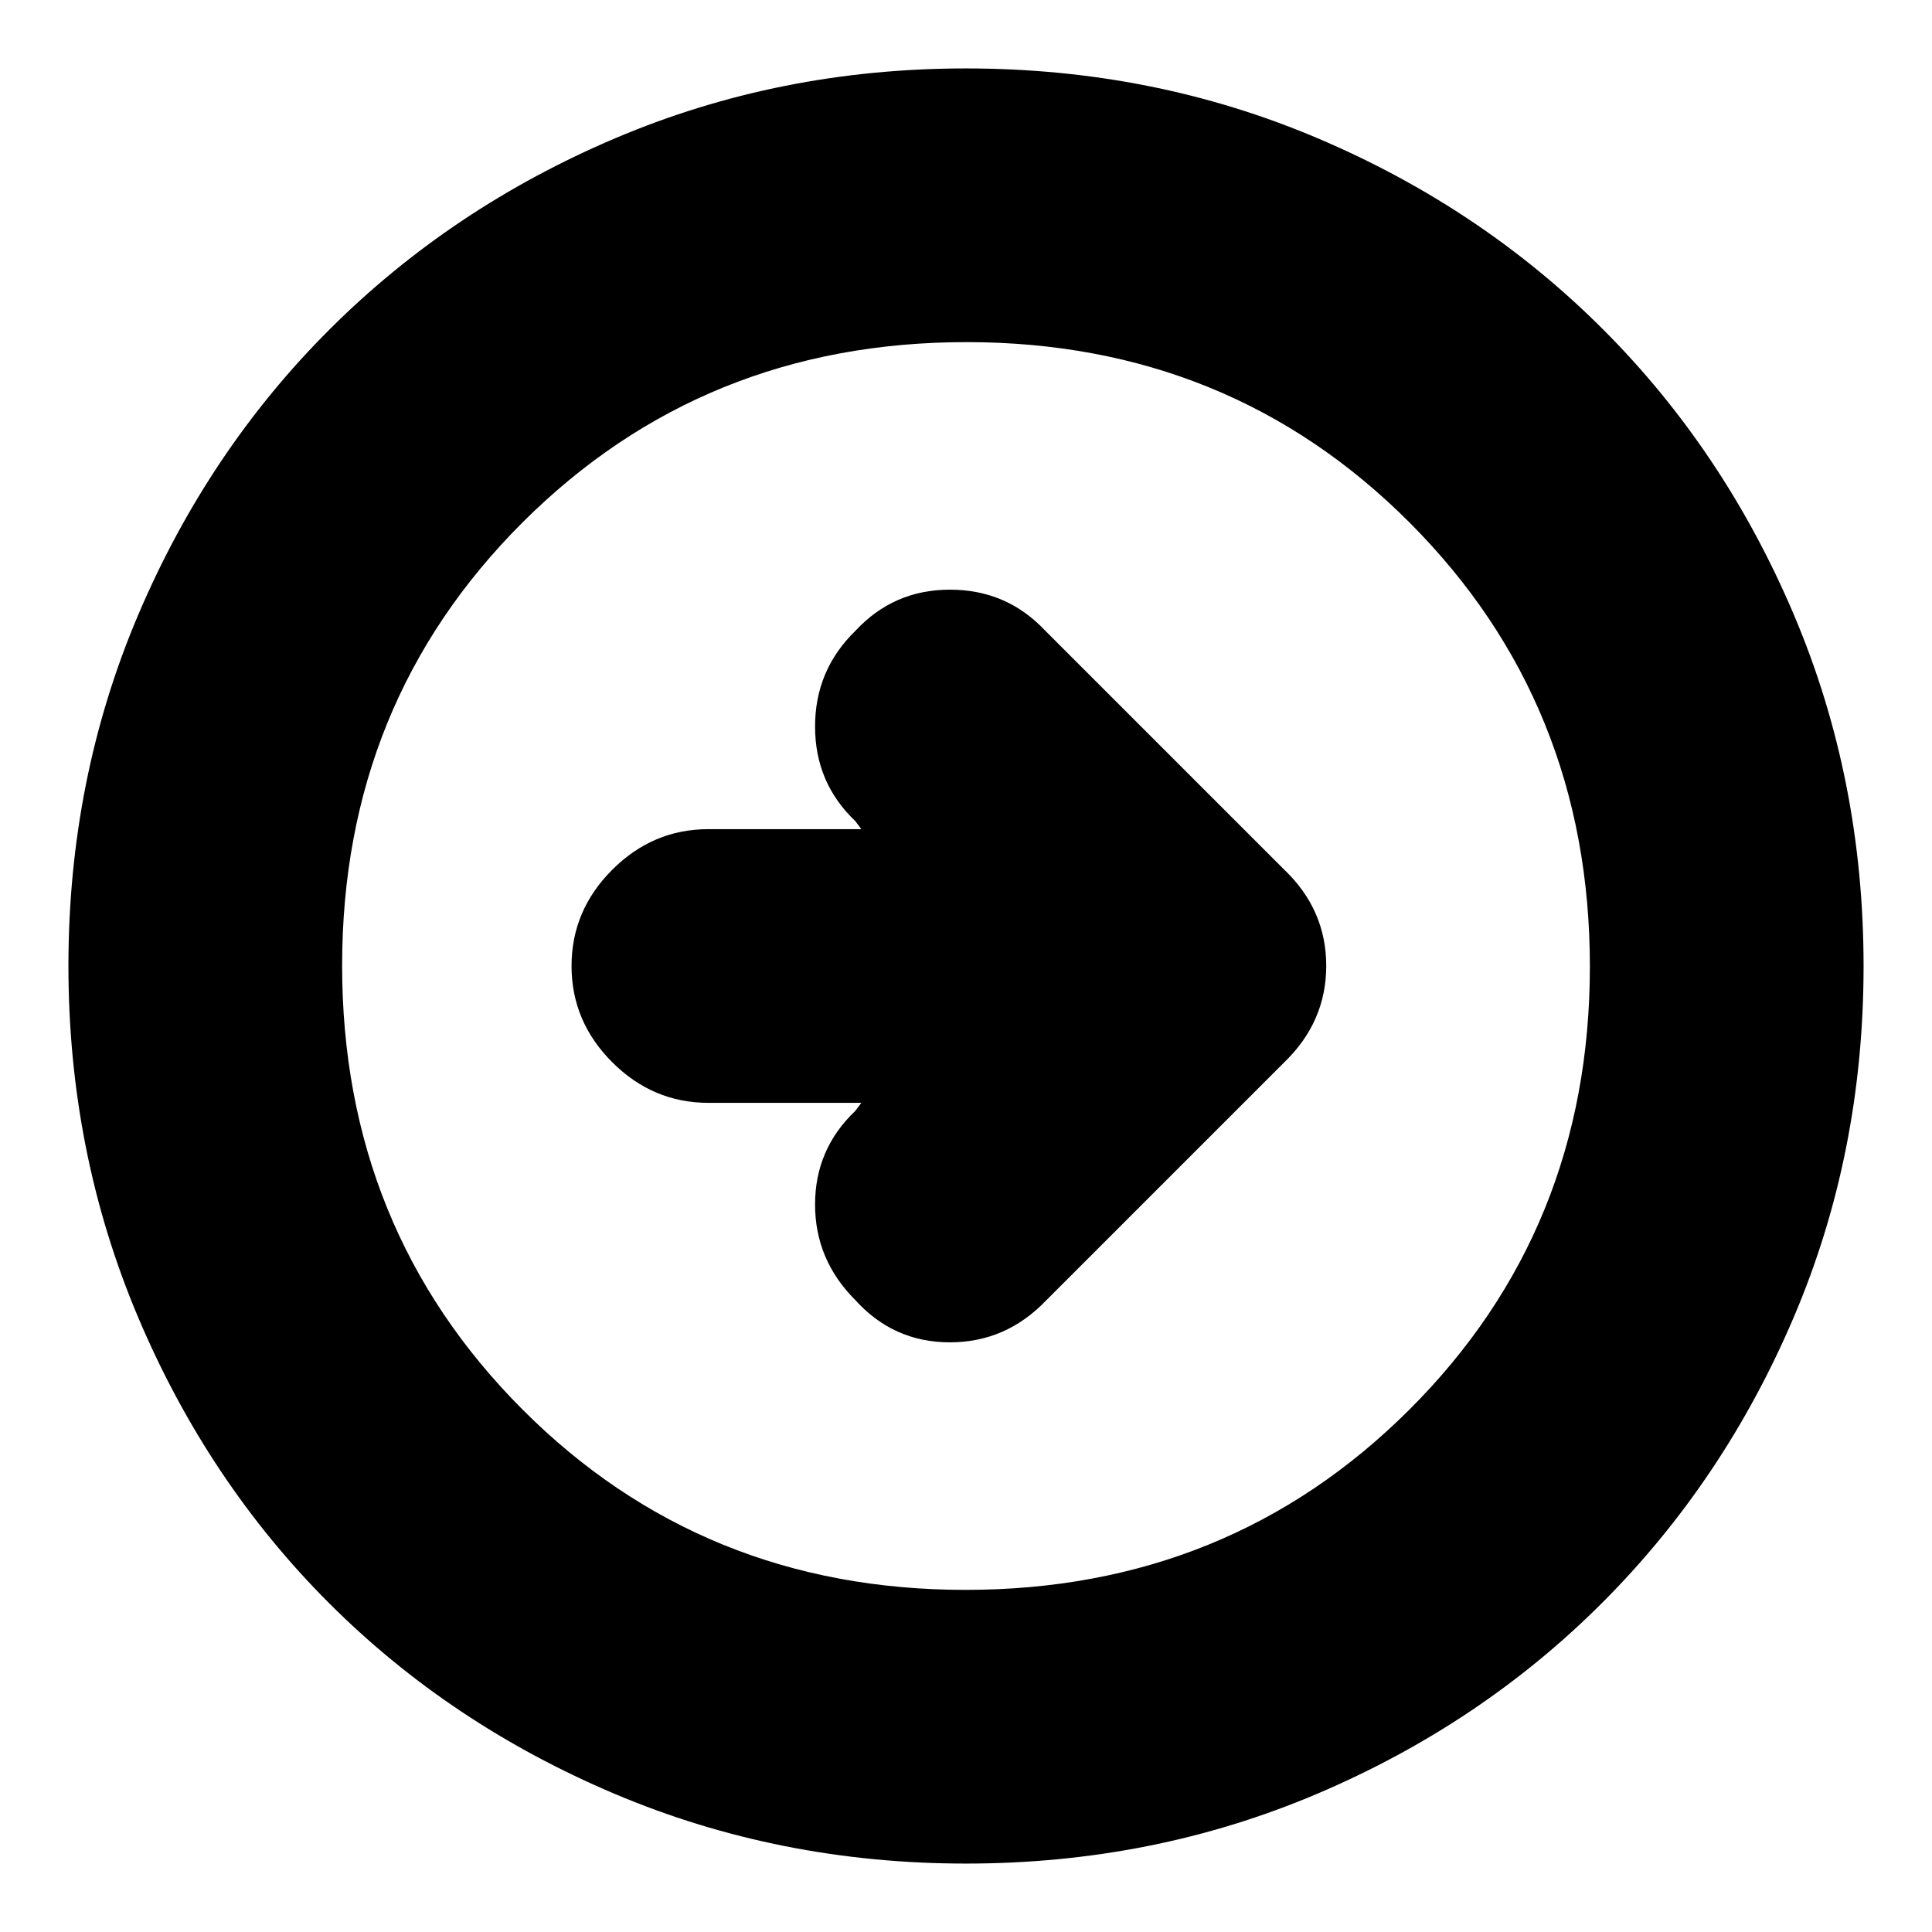 <svg xmlns="http://www.w3.org/2000/svg" height="24" viewBox="0 -960 960 960" width="24"><path d="m428-412-3 4q-20 19-20 46.5t20 47.5q19 21 47 21t48-21l118-118q21-20.18 21-48.09Q659-508 638-528L519-647q-19-20-47-20t-47 20.5Q405-627 405-599t20 47l3 4h-76q-27.6 0-47.8 20.2Q284-507.6 284-480q0 27.6 20.2 47.8Q324.4-412 352-412h76Zm52 378q-92.64 0-174.47-34.6-81.82-34.61-142.07-94.86T68.6-305.53Q34-387.36 34-480q0-92.9 34.66-174.45 34.67-81.55 95.18-141.94 60.51-60.39 142.07-95Q387.48-926 480-926q92.89 0 174.48 34.59 81.59 34.6 141.96 94.97 60.37 60.37 94.97 141.99Q926-572.83 926-479.92q0 92.92-34.61 174.25-34.61 81.32-95 141.83Q736-103.33 654.45-68.66 572.9-34 480-34Zm-.23-136q130.74 0 220.49-89.51Q790-349.03 790-479.77t-89.51-220.49Q610.97-790 480.23-790t-220.49 89.51Q170-610.97 170-480.23t89.51 220.49Q349.03-170 479.77-170Zm.23-310Z"/></svg>